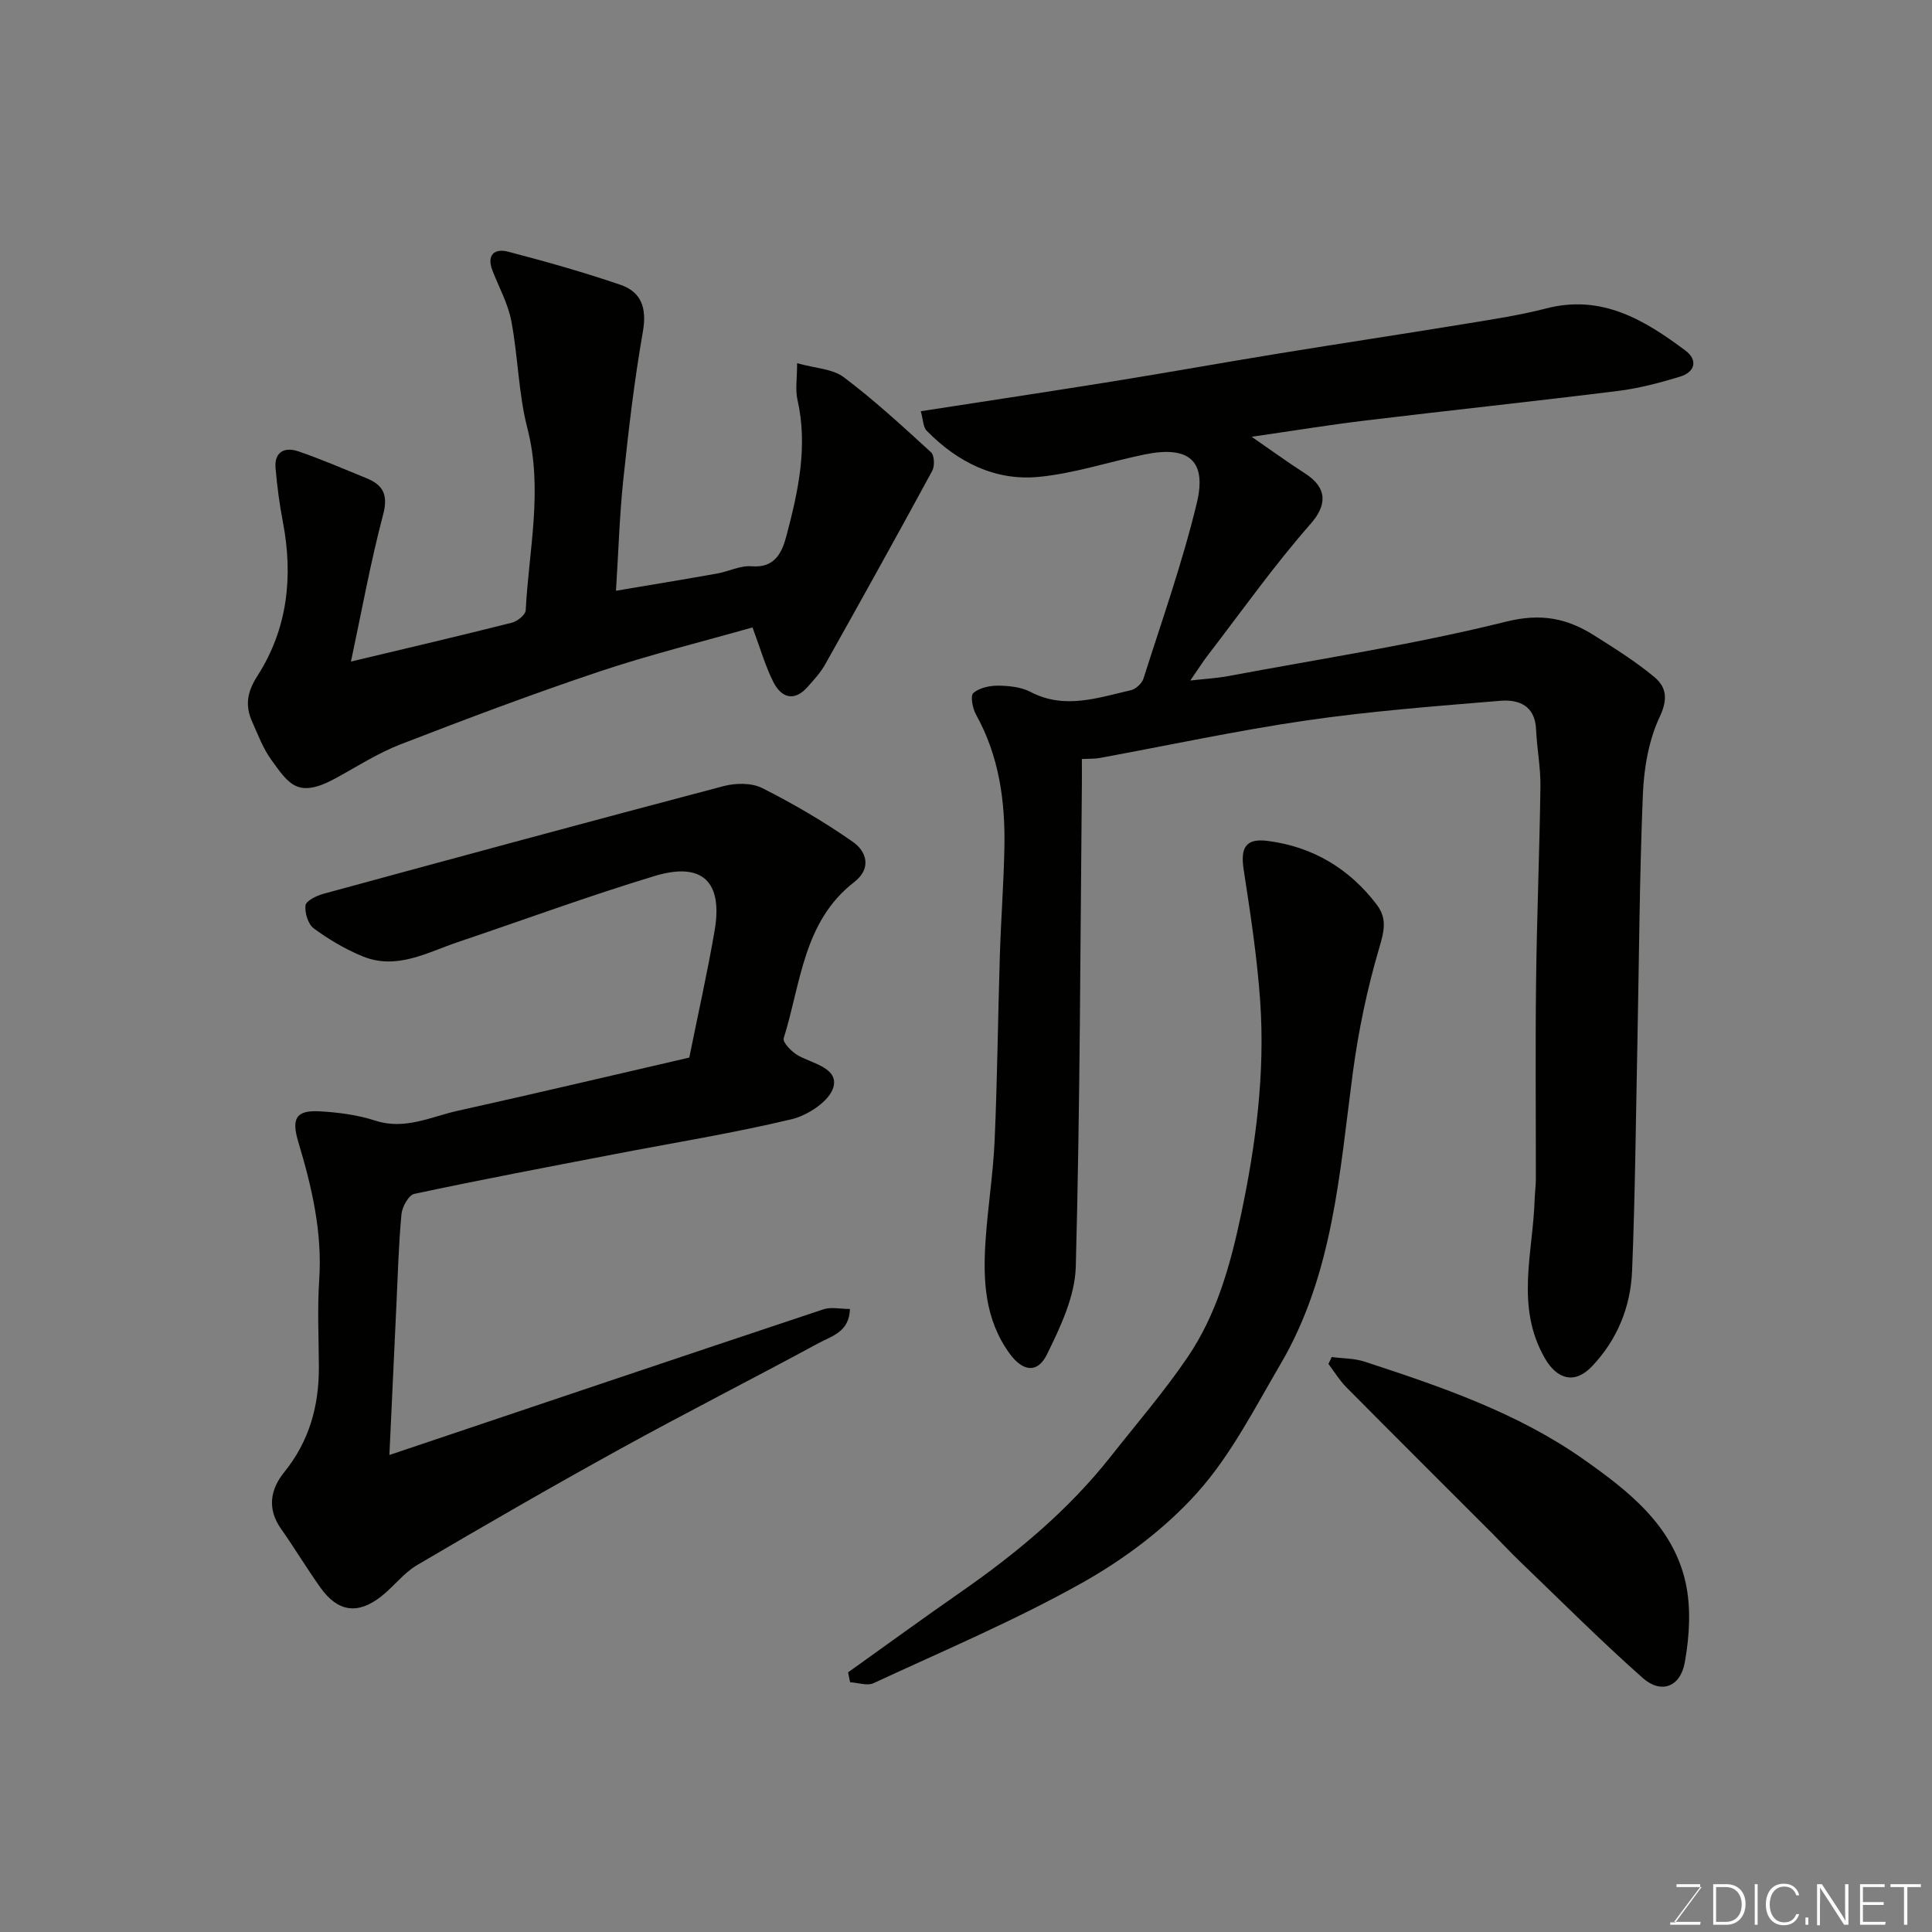 <svg enable-background="new 0 0 400 400" viewBox="0 0 400 400" xmlns="http://www.w3.org/2000/svg"><rect x="0" y="0" width="400" height="400" fill="#808080" stroke="none"/><path d="m190.64 85.14c13.54-2.1 26.61-4.06 39.65-6.16 11.44-1.84 22.85-3.9 34.28-5.76 13.06-2.13 26.15-4.1 39.2-6.24 5.47-.9 10.98-1.73 16.34-3.12 11.48-2.98 20.34 2.36 28.84 8.72 2.63 1.97 1.99 4.45-1.11 5.4-4.18 1.27-8.46 2.41-12.78 2.95-17.4 2.17-34.85 4.02-52.26 6.12-7.63.92-15.22 2.16-23.66 3.38 3.96 2.73 7.45 5.27 11.06 7.59 4.75 3.06 4.49 6.64 1.14 10.45-7.55 8.59-14.19 17.98-21.18 27.07-1.09 1.41-2.04 2.93-3.72 5.35 3.1-.35 5.49-.47 7.83-.91 19.21-3.6 38.59-6.55 57.53-11.27 7.27-1.81 12.62-.71 18.25 2.84 4.27 2.7 8.59 5.4 12.46 8.62 2.45 2.04 2.88 4.49 1.13 8.21-2.29 4.86-3.28 10.65-3.5 16.1-.71 17.25-.79 34.52-1.14 51.78-.32 15.6-.46 31.21-1.09 46.8-.3 7.49-3.04 14.3-8.35 19.87-3.54 3.71-7.18 2.66-9.7-1.7-6.16-10.67-2.49-21.74-2.14-32.69.05-1.49.26-2.97.26-4.45.02-13.66-.12-27.33.05-40.99.16-13.44.72-26.87.9-40.3.05-3.92-.73-7.84-.9-11.77-.21-4.92-3.56-6.26-7.39-5.94-13.41 1.11-26.86 2.14-40.17 4.07-14.35 2.09-28.56 5.16-42.83 7.78-.97.18-1.99.12-3.65.21 0 1.78.02 3.55 0 5.31-.33 33.26-.37 66.54-1.26 99.78-.16 6.14-3.17 12.48-5.97 18.18-1.99 4.04-5.05 3.5-7.72-.17-5.2-7.13-5.55-15.28-4.98-23.57.47-6.88 1.57-13.73 1.87-20.61.56-12.76.68-25.53 1.08-38.3.23-7.44.8-14.87.94-22.3.19-9.61-1.1-18.94-5.89-27.55-.71-1.27-1.19-3.88-.54-4.44 1.25-1.08 3.39-1.54 5.15-1.52 2.24.02 4.74.28 6.68 1.29 7.07 3.7 13.92 1.21 20.8-.35 1.01-.23 2.27-1.4 2.59-2.4 3.84-12.08 8.09-24.07 11.05-36.37 2.12-8.81-1.73-11.89-10.75-10.05-7.33 1.5-14.55 3.93-21.95 4.65-9.08.89-16.87-3.07-23.23-9.55-.76-.77-.73-2.33-1.22-4.04z" fill="#010100"/><path d="m142.71 218.96c1.83-9.09 3.77-17.67 5.25-26.33 1.73-10.12-2.58-14.25-12.44-11.26-13.68 4.14-27.12 9.1-40.67 13.66-6.41 2.16-12.72 5.86-19.77 2.97-3.57-1.46-6.99-3.49-10.1-5.77-1.19-.87-1.91-3.23-1.73-4.78.11-.93 2.25-1.99 3.65-2.38 27.61-7.52 55.23-15.02 82.9-22.31 2.5-.66 5.81-.71 8.01.4 6.49 3.28 12.83 6.98 18.78 11.15 2.84 1.99 3.92 5.49.26 8.32-10.58 8.19-11.03 21.01-14.6 32.35-.26.83 1.74 2.89 3.09 3.61 3.09 1.65 8.26 2.59 7.21 6.49-.77 2.85-5.28 5.84-8.63 6.64-12.19 2.91-24.59 4.9-36.91 7.28-13.76 2.65-27.53 5.25-41.23 8.18-1.17.25-2.52 2.68-2.66 4.21-.59 6.24-.75 12.52-1.05 18.79-.49 10.37-.97 20.73-1.45 31.06 30.37-10.22 60.1-20.25 89.86-30.16 1.6-.53 3.52-.07 5.49-.07-.13 4.76-3.79 5.61-6.45 7.05-13.66 7.39-27.51 14.43-41.11 21.92-14.14 7.79-28.13 15.86-42.05 24.05-2.78 1.64-4.85 4.46-7.43 6.49-4.87 3.82-9 3.22-12.59-1.83-2.84-3.99-5.36-8.19-8.18-12.2-2.89-4.12-2.18-8.14.65-11.64 5.23-6.45 7.25-13.78 7.21-21.88-.03-6-.33-12.02.07-17.99.66-9.88-1.53-19.24-4.33-28.55-1.47-4.89-.46-6.62 4.45-6.34 3.87.22 7.84.74 11.5 1.93 6.15 1.99 11.52-.82 17.12-2.06 15.88-3.52 31.72-7.27 47.88-11z" fill="#010100"/><path d="m155.8 129.9c-10.22 2.91-21.1 5.59-31.69 9.13-13.86 4.64-27.55 9.8-41.19 15.08-4.69 1.81-9 4.61-13.45 7.03-7.84 4.27-9.64 1.22-13.31-3.84-1.7-2.35-2.75-5.19-3.95-7.87-1.5-3.36-1.07-6.14 1.11-9.53 6.22-9.71 7.41-20.54 5.25-31.82-.71-3.69-1.2-7.43-1.52-11.17-.29-3.44 1.96-4.41 4.73-3.46 4.76 1.63 9.39 3.64 14.06 5.54 3.56 1.44 4.56 3.52 3.46 7.65-2.6 9.84-4.41 19.88-6.64 30.33 11.65-2.78 22.52-5.32 33.33-8.05 1.13-.29 2.8-1.63 2.85-2.55.65-12.55 3.63-25 .35-37.7-1.86-7.21-1.93-14.87-3.33-22.23-.69-3.61-2.58-6.99-3.92-10.48-1.23-3.2.46-4.57 3.22-3.86 7.82 2.04 15.62 4.24 23.26 6.85 4.41 1.5 5.53 4.87 4.68 9.73-1.78 10.13-2.97 20.38-4.05 30.61-.78 7.35-.99 14.77-1.52 23.02 7.62-1.29 14.3-2.38 20.96-3.57 2.39-.43 4.8-1.69 7.1-1.5 4.97.42 6.36-3.01 7.26-6.4 2.43-9.19 4.45-18.47 2.25-28.1-.46-2.02-.07-4.23-.07-7.54 3.73 1.05 7.32 1.14 9.66 2.89 6.33 4.77 12.2 10.18 18.06 15.54.71.65.8 2.86.26 3.85-7.28 13.42-14.7 26.77-22.17 40.08-.95 1.69-2.32 3.17-3.62 4.64-2.81 3.19-5.47 2.22-7.1-.98-1.71-3.41-2.77-7.17-4.32-11.32z" fill="#010100"/><path d="m175.59 346.24c7.8-5.57 15.54-11.21 23.41-16.68 11.54-8.03 22.25-16.95 30.99-28.04 5.37-6.81 11.06-13.41 15.92-20.57 6.01-8.86 8.85-19.13 11.04-29.5 3.07-14.54 4.99-29.26 3.96-44.13-.63-9.12-2.03-18.21-3.42-27.26-.69-4.5.35-6.55 4.97-5.96 9.28 1.19 16.89 5.7 22.59 13.21 2.21 2.91 1.5 5.59.47 9.07-2.47 8.38-4.27 17.03-5.43 25.7-2.75 20.7-4.06 41.74-14.97 60.34-5.35 9.12-10.25 18.82-17.22 26.6-6.66 7.44-15.13 13.79-23.88 18.7-13.9 7.79-28.67 14.04-43.16 20.76-1.31.61-3.22-.1-4.86-.19-.13-.69-.27-1.37-.41-2.05z" fill="#010100"/><path d="m275.72 280.96c2.27.3 4.64.25 6.78.95 15.8 5.16 31.62 10.56 45.32 20.2 9.24 6.5 18.55 13.7 21.17 25.57 1.16 5.24.79 11.09-.16 16.44-.91 5.2-4.93 6.64-8.73 3.28-8.73-7.74-16.99-16.02-25.41-24.11-1.92-1.84-3.73-3.8-5.61-5.69-10.12-10.13-20.27-20.23-30.35-30.4-1.41-1.42-2.47-3.2-3.69-4.81.24-.47.46-.95.68-1.43z" fill="#010100"/><g fill="#fbfcfa"><path d="m346.9 398 5.4-7.3h-5.2v-.6h4.9v.6l-5.4 7.2h5.5l-.1.6h-6.2v-.5z"/><path d="m354.7 390.1h2.8c2.3 0 3.9 1.6 3.9 4.1s-1.6 4.3-3.9 4.3h-2.8zm.6 7.8h2c2.2 0 3.3-1.6 3.3-3.6 0-1.8-1-3.6-3.3-3.6h-2z"/><path d="m363.9 390.1v8.4h-.6v-8.4z"/><path d="m372.5 396.3c-.4 1.3-1.4 2.3-3.2 2.3-2.4 0-3.7-1.9-3.7-4.3 0-2.3 1.2-4.3 3.7-4.3 1.8 0 2.9 1 3.2 2.4h-.6c-.4-1.1-1.1-1.8-2.5-1.8-2.1 0-3 1.9-3 3.7s.9 3.7 3 3.7c1.4 0 2.1-.7 2.5-1.7z"/><path d="m373.8 398.5v-1.5h.6v1.5z"/><path d="m376.2 398.5v-8.4h1c1.3 2 4.4 6.6 4.9 7.6-.1-1.2-.1-2.4-.1-3.8v-3.8h.7v8.4h-.9c-1.2-1.9-4.4-6.8-5-7.7.1 1.1 0 2.3 0 3.9v3.9h-.6z"/><path d="m390 394.4h-4.3v3.5h4.7l-.1.6h-5.2v-8.4h5.1v.6h-4.5v3.1h4.3z"/><path d="m394.2 390.7h-2.8v-.6h6.3v.6h-2.8v7.8h-.7z"/></g></svg>